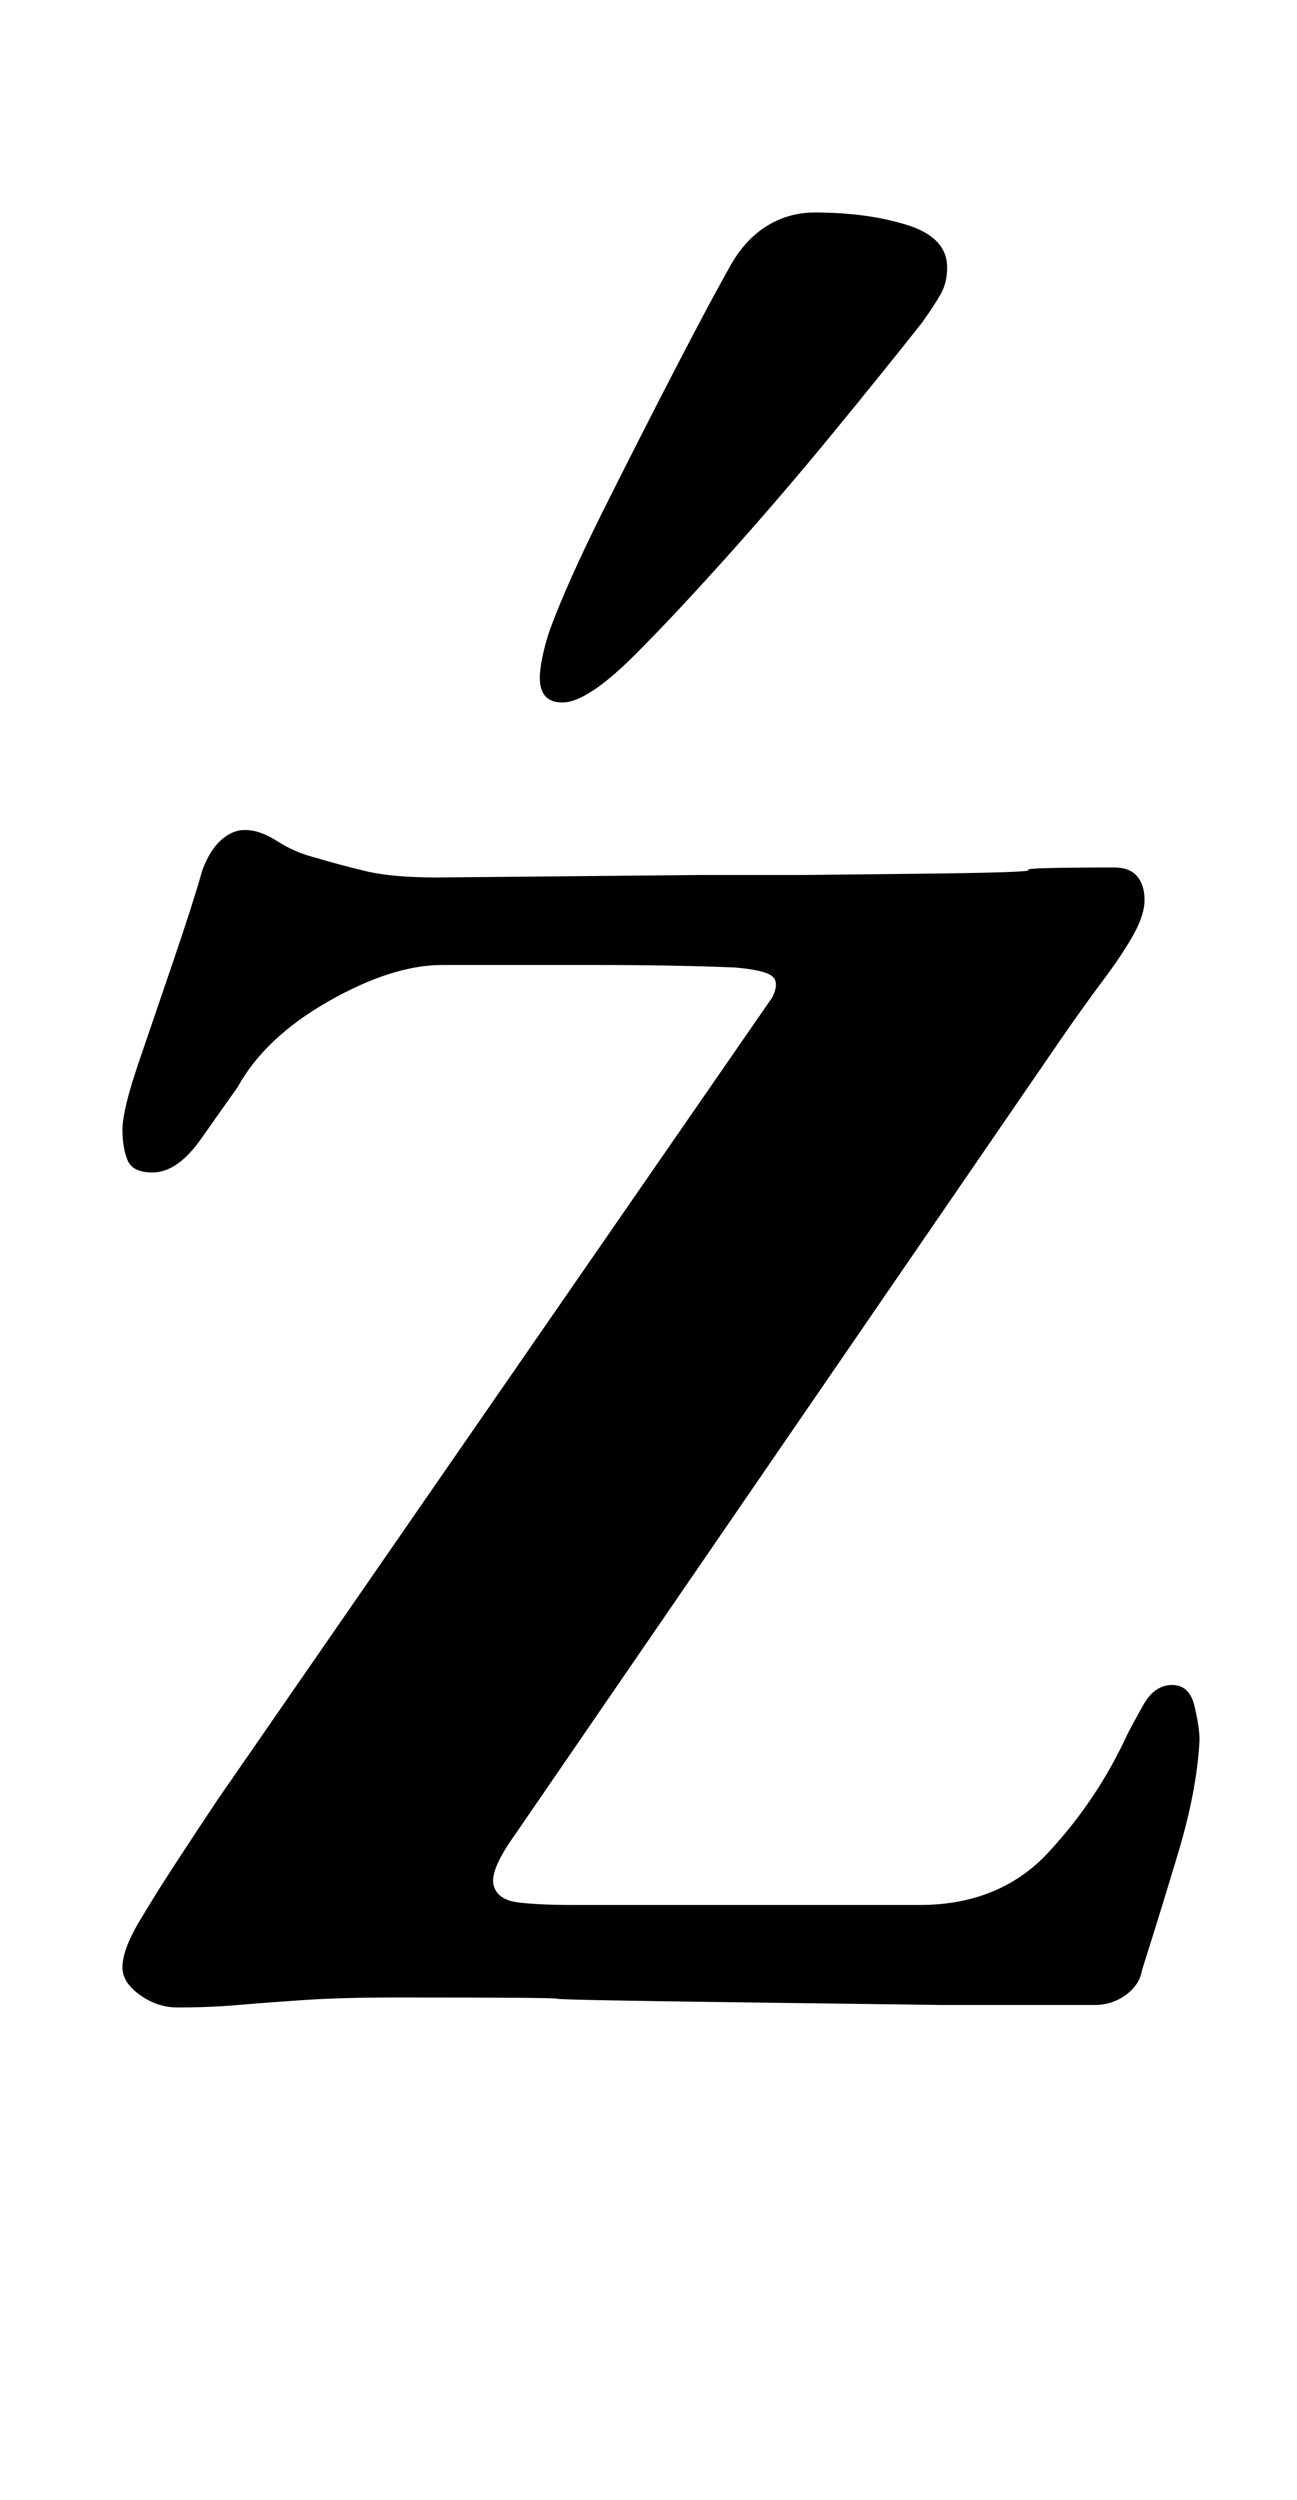<?xml version="1.0" standalone="no"?>
<!DOCTYPE svg PUBLIC "-//W3C//DTD SVG 1.1//EN" "http://www.w3.org/Graphics/SVG/1.1/DTD/svg11.dtd" >
<svg xmlns="http://www.w3.org/2000/svg" xmlns:xlink="http://www.w3.org/1999/xlink" version="1.1" viewBox="-10 0 519 1000">
  <g transform="matrix(1 0 0 -1 0 800)">
   <path fill="currentColor"
d="M61 -3q-8 0 -15 5t-7 11q0 7 6.5 18t15 24t16.5 25l222 321q3 6 0 8.5t-15 3.5q-24 1 -57.5 1h-59.5q-20 0 -45.5 -14.5t-36.5 -34.5q-5 -7 -14.5 -20.5t-19.5 -13.5q-8 0 -10 5t-2 12q0 8 6.5 27t14 41t11.5 36q3 8 7.5 12t9.5 4q6 0 13 -4.5t15 -6.5q10 -3 20.5 -5.5
t28.5 -2.5l106 1h41t46 0.5t43.5 1.5t34.5 1q6 0 9 -3.5t3 -9.5t-4.5 -14t-12 -18t-16.5 -23l-219 -319q-10 -14 -8.5 -20t10 -7t21.5 -1h139q32 0 51.5 21t31.5 47q2 4 6.5 12t11.5 8t9 -8.5t2 -13.5q-1 -20 -8.5 -45t-14.5 -47q-1 -6 -6.5 -10t-12.5 -4h-61.5t-76.5 1
t-77 1.5t-64 0.5q-22 0 -37 -1t-26.5 -2t-24.5 -1zM215 519q-9 0 -9 10q0 3 1 8t3 11q7 19 21.5 48t29 57t22.5 42q6 10 14.5 15t18.5 5q21 0 37 -5t16 -17q0 -6 -2.5 -10.5t-7.5 -11.5q-15 -19 -35.5 -44t-42 -49t-37.5 -40q-19 -19 -29 -19z" />
  </g>

</svg>
